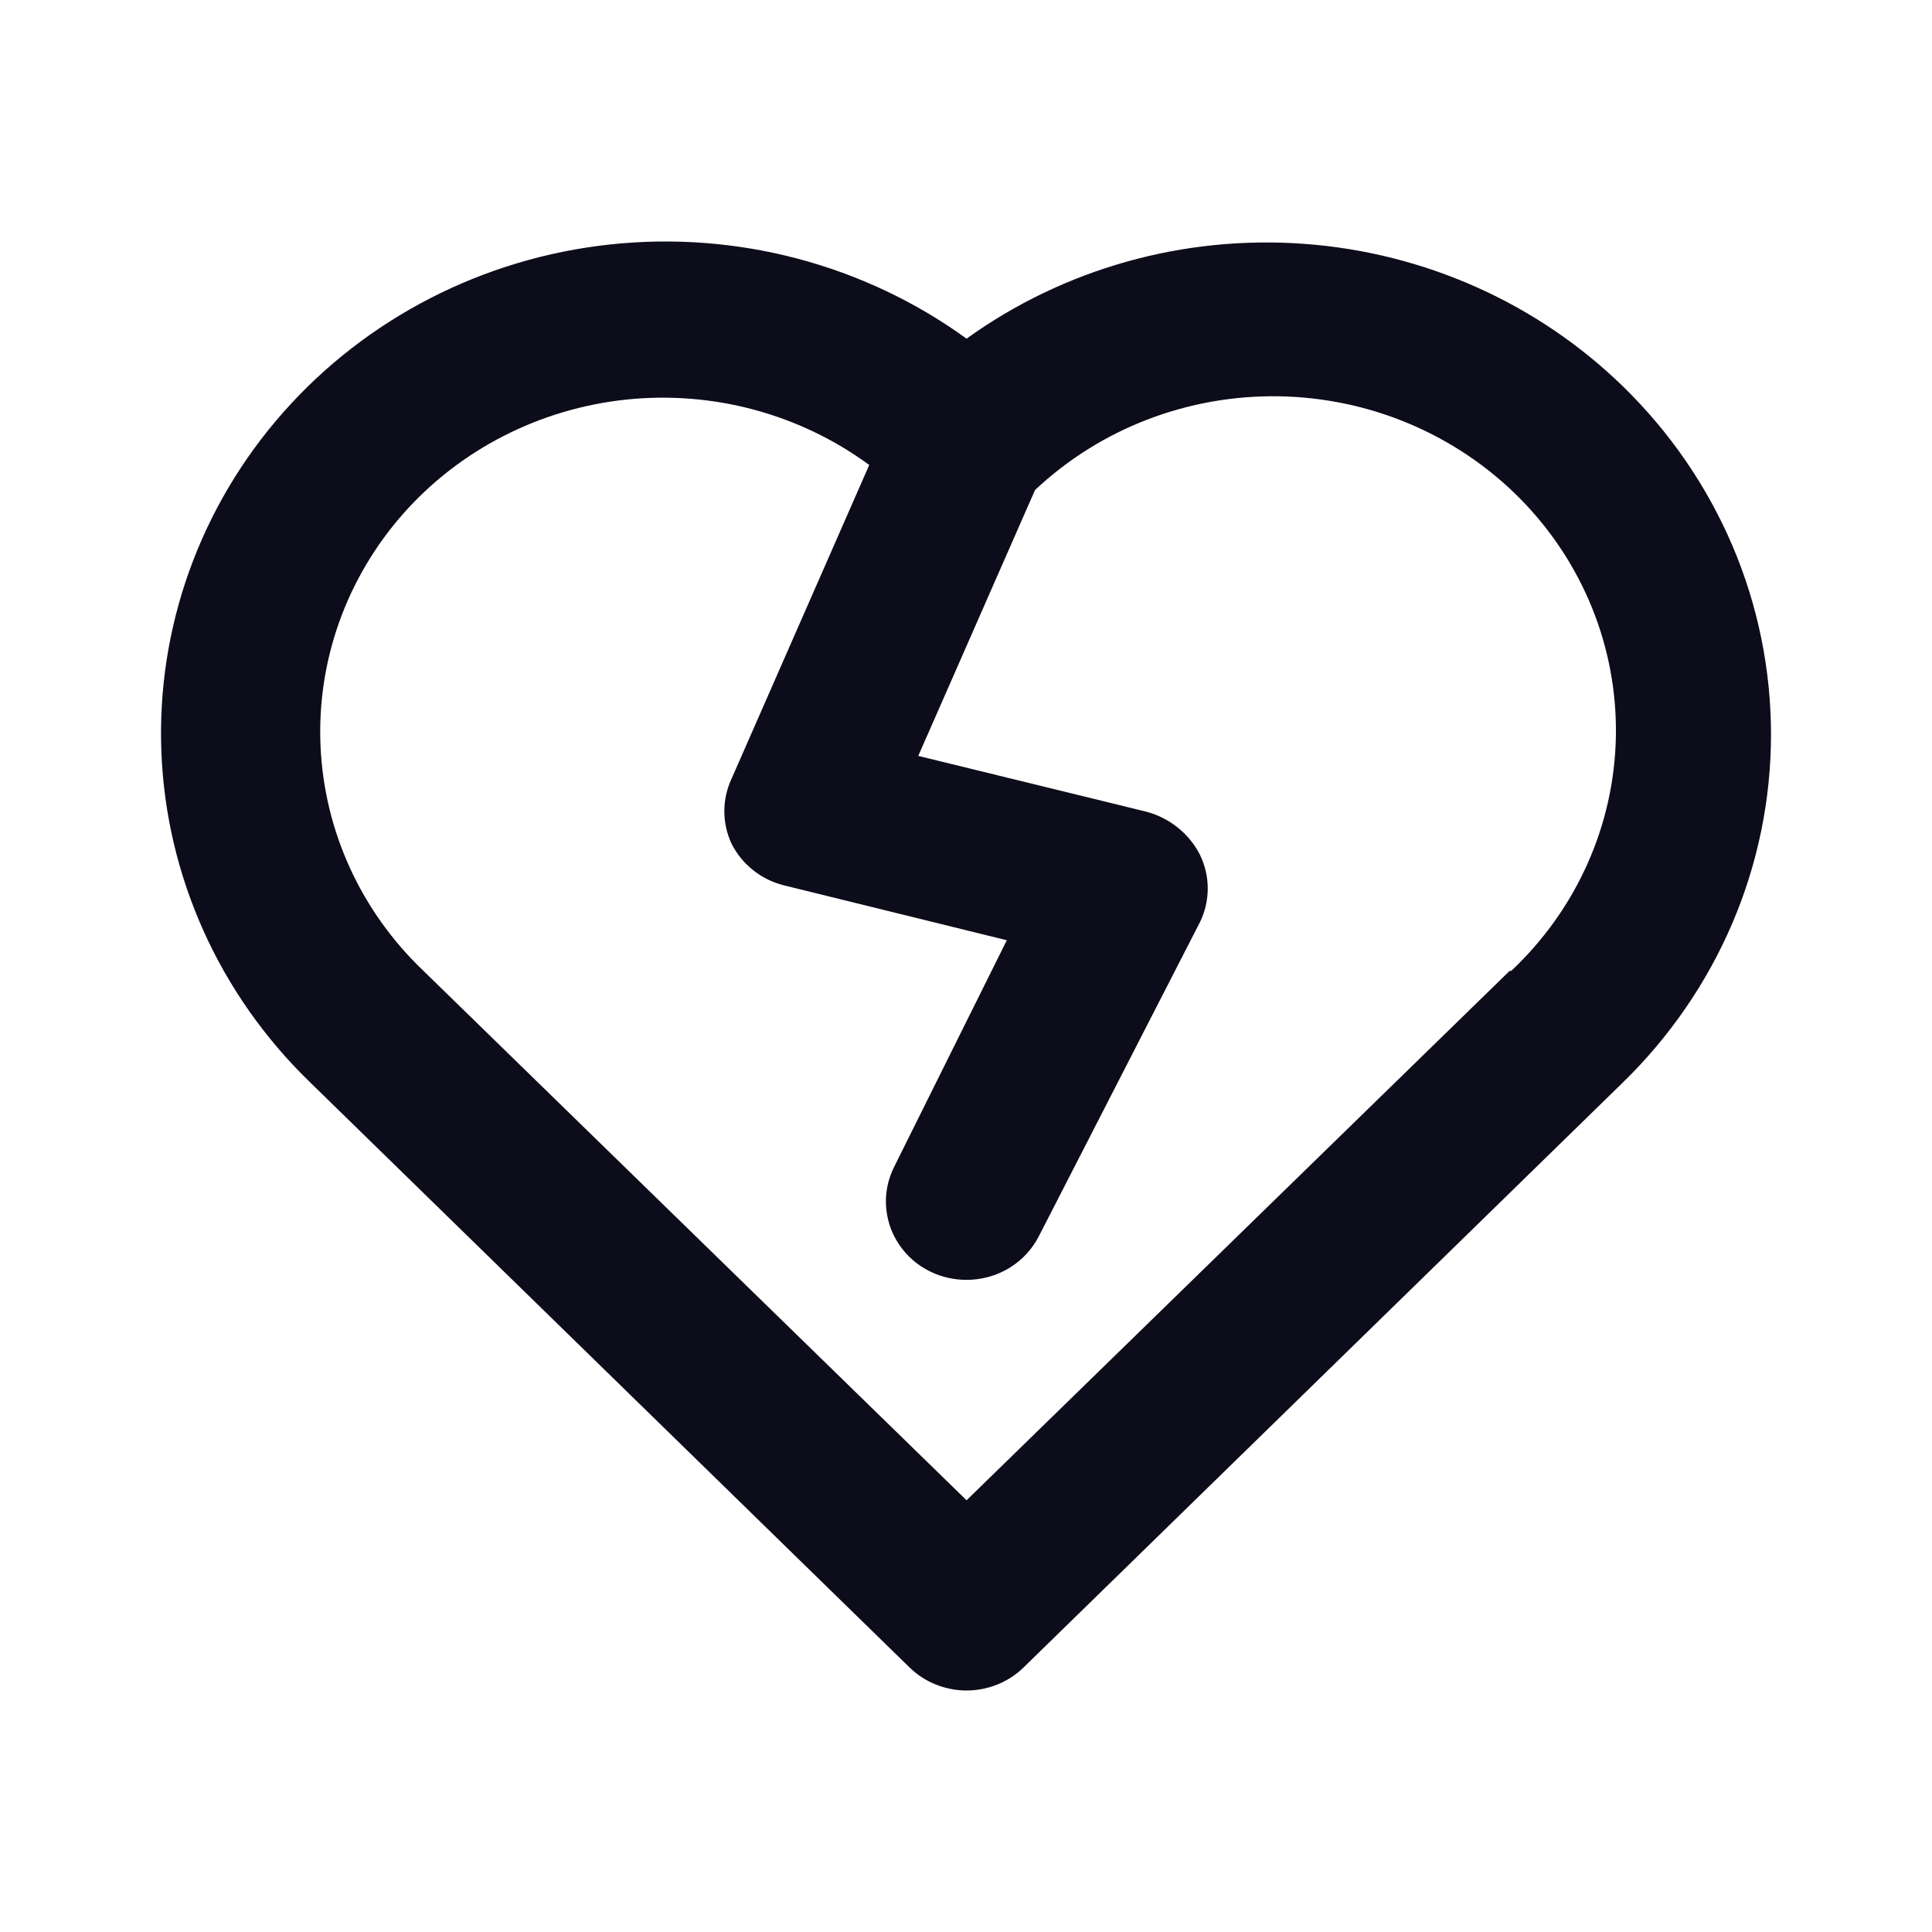 <svg width="24" height="24" viewBox="0 0 24 24" fill="none" xmlns="http://www.w3.org/2000/svg">
<path d="M20.163 4.802C19.102 3.767 17.695 3.138 16.198 3.029C14.701 2.92 13.214 3.338 12.007 4.207C10.735 3.285 9.152 2.867 7.577 3.037C6.002 3.207 4.551 3.953 3.517 5.124C2.483 6.295 1.943 7.804 2.005 9.348C2.067 10.891 2.726 12.355 3.851 13.444L11.297 20.712C11.39 20.803 11.501 20.876 11.623 20.925C11.745 20.974 11.875 21 12.007 21C12.139 21 12.27 20.974 12.391 20.925C12.513 20.876 12.624 20.803 12.717 20.712L20.163 13.444C20.745 12.876 21.207 12.203 21.523 11.461C21.838 10.72 22 9.925 22 9.123C22 8.32 21.838 7.525 21.523 6.784C21.207 6.042 20.745 5.369 20.163 4.802ZM18.754 12.06L12.007 18.637L5.26 12.06C4.486 11.323 4.029 10.326 3.982 9.272C3.934 8.219 4.3 7.187 5.005 6.386C5.71 5.586 6.702 5.078 7.778 4.964C8.854 4.851 9.933 5.141 10.798 5.776L9.088 9.673C9.029 9.8 8.998 9.938 8.998 10.077C8.998 10.217 9.029 10.355 9.088 10.482C9.152 10.608 9.243 10.72 9.355 10.809C9.467 10.899 9.598 10.963 9.738 10.998L12.507 11.68L11.107 14.496C11.05 14.611 11.015 14.736 11.007 14.864C10.999 14.992 11.017 15.12 11.059 15.242C11.102 15.363 11.169 15.475 11.256 15.571C11.343 15.667 11.449 15.745 11.567 15.801C11.704 15.866 11.855 15.899 12.007 15.899C12.194 15.899 12.378 15.848 12.537 15.752C12.696 15.655 12.824 15.517 12.907 15.353L14.906 11.456C14.97 11.325 15.003 11.182 15.003 11.037C15.003 10.892 14.97 10.749 14.906 10.618C14.84 10.488 14.746 10.372 14.63 10.28C14.515 10.187 14.38 10.12 14.236 10.082L11.407 9.39L12.857 6.088C13.669 5.323 14.76 4.904 15.889 4.923C17.019 4.942 18.094 5.398 18.879 6.19C19.663 6.982 20.093 8.045 20.073 9.146C20.054 10.247 19.586 11.295 18.774 12.06H18.754Z" fill="#0C0C1B"/>
</svg>
